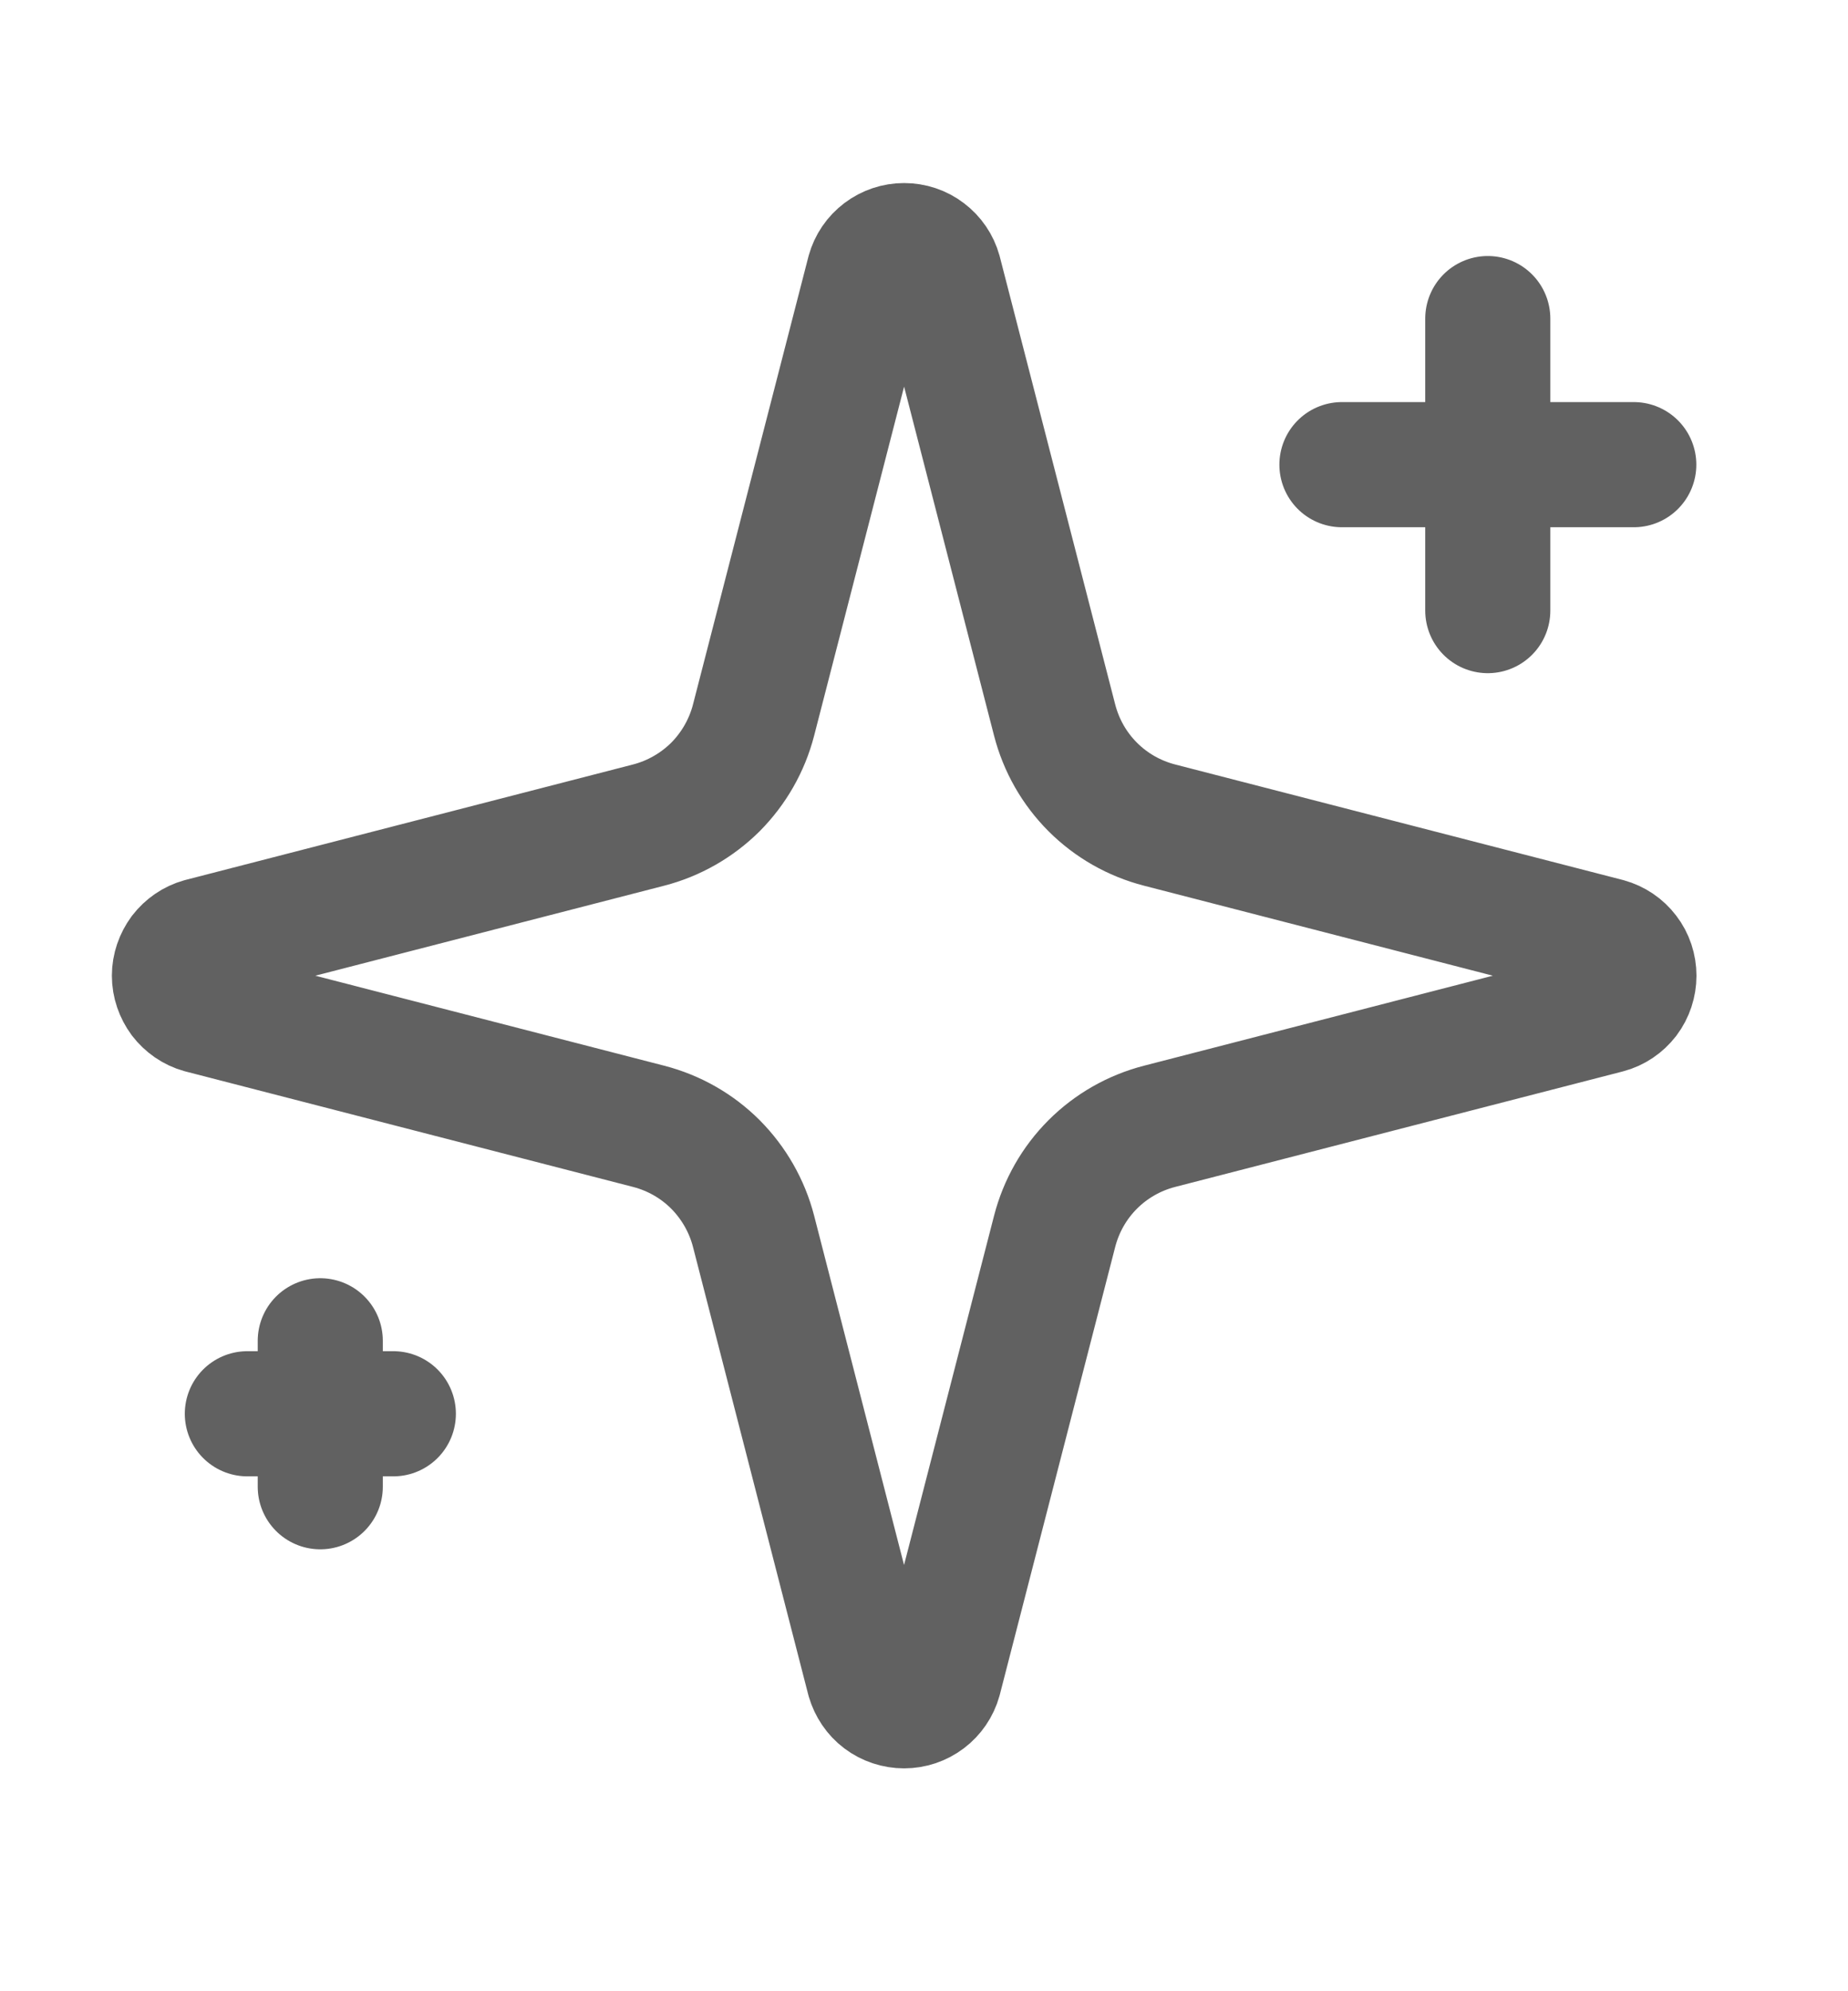 <svg width="13" height="14" viewBox="0 0 13 14" fill="none" xmlns="http://www.w3.org/2000/svg">
<g clip-path="url(#clip0_799_818)">
<path d="M10.466 2.24V4.293M11.493 3.267H9.44M2.253 9.427V10.453M2.767 9.94H1.74M5.301 8.657C5.255 8.479 5.162 8.317 5.033 8.187C4.903 8.057 4.741 7.965 4.563 7.919L1.414 7.107C1.36 7.092 1.313 7.059 1.279 7.015C1.246 6.97 1.227 6.916 1.227 6.86C1.227 6.804 1.246 6.75 1.279 6.705C1.313 6.661 1.36 6.628 1.414 6.613L4.563 5.801C4.741 5.755 4.903 5.662 5.033 5.533C5.162 5.403 5.255 5.241 5.301 5.063L6.113 1.914C6.128 1.86 6.16 1.813 6.205 1.779C6.25 1.745 6.304 1.727 6.36 1.727C6.416 1.727 6.471 1.745 6.515 1.779C6.56 1.813 6.592 1.86 6.607 1.914L7.419 5.063C7.465 5.241 7.557 5.403 7.687 5.533C7.817 5.663 7.979 5.755 8.157 5.801L11.306 6.613C11.36 6.628 11.408 6.66 11.442 6.705C11.476 6.749 11.494 6.804 11.494 6.86C11.494 6.916 11.476 6.971 11.442 7.016C11.408 7.06 11.36 7.093 11.306 7.107L8.157 7.919C7.979 7.965 7.817 8.057 7.687 8.187C7.557 8.317 7.465 8.479 7.419 8.657L6.607 11.806C6.592 11.86 6.559 11.908 6.515 11.941C6.47 11.975 6.416 11.993 6.36 11.993C6.304 11.993 6.249 11.975 6.204 11.941C6.16 11.908 6.128 11.86 6.112 11.806L5.301 8.657Z" stroke="#616161" stroke-width="0.88" stroke-linecap="round" stroke-linejoin="round"/>
</g>
<defs>
<clipPath id="clip0_799_818">
<rect width="12.32" height="12.32" fill="white" transform="translate(0.2 0.7)"/>
</clipPath>
</defs>
</svg>
